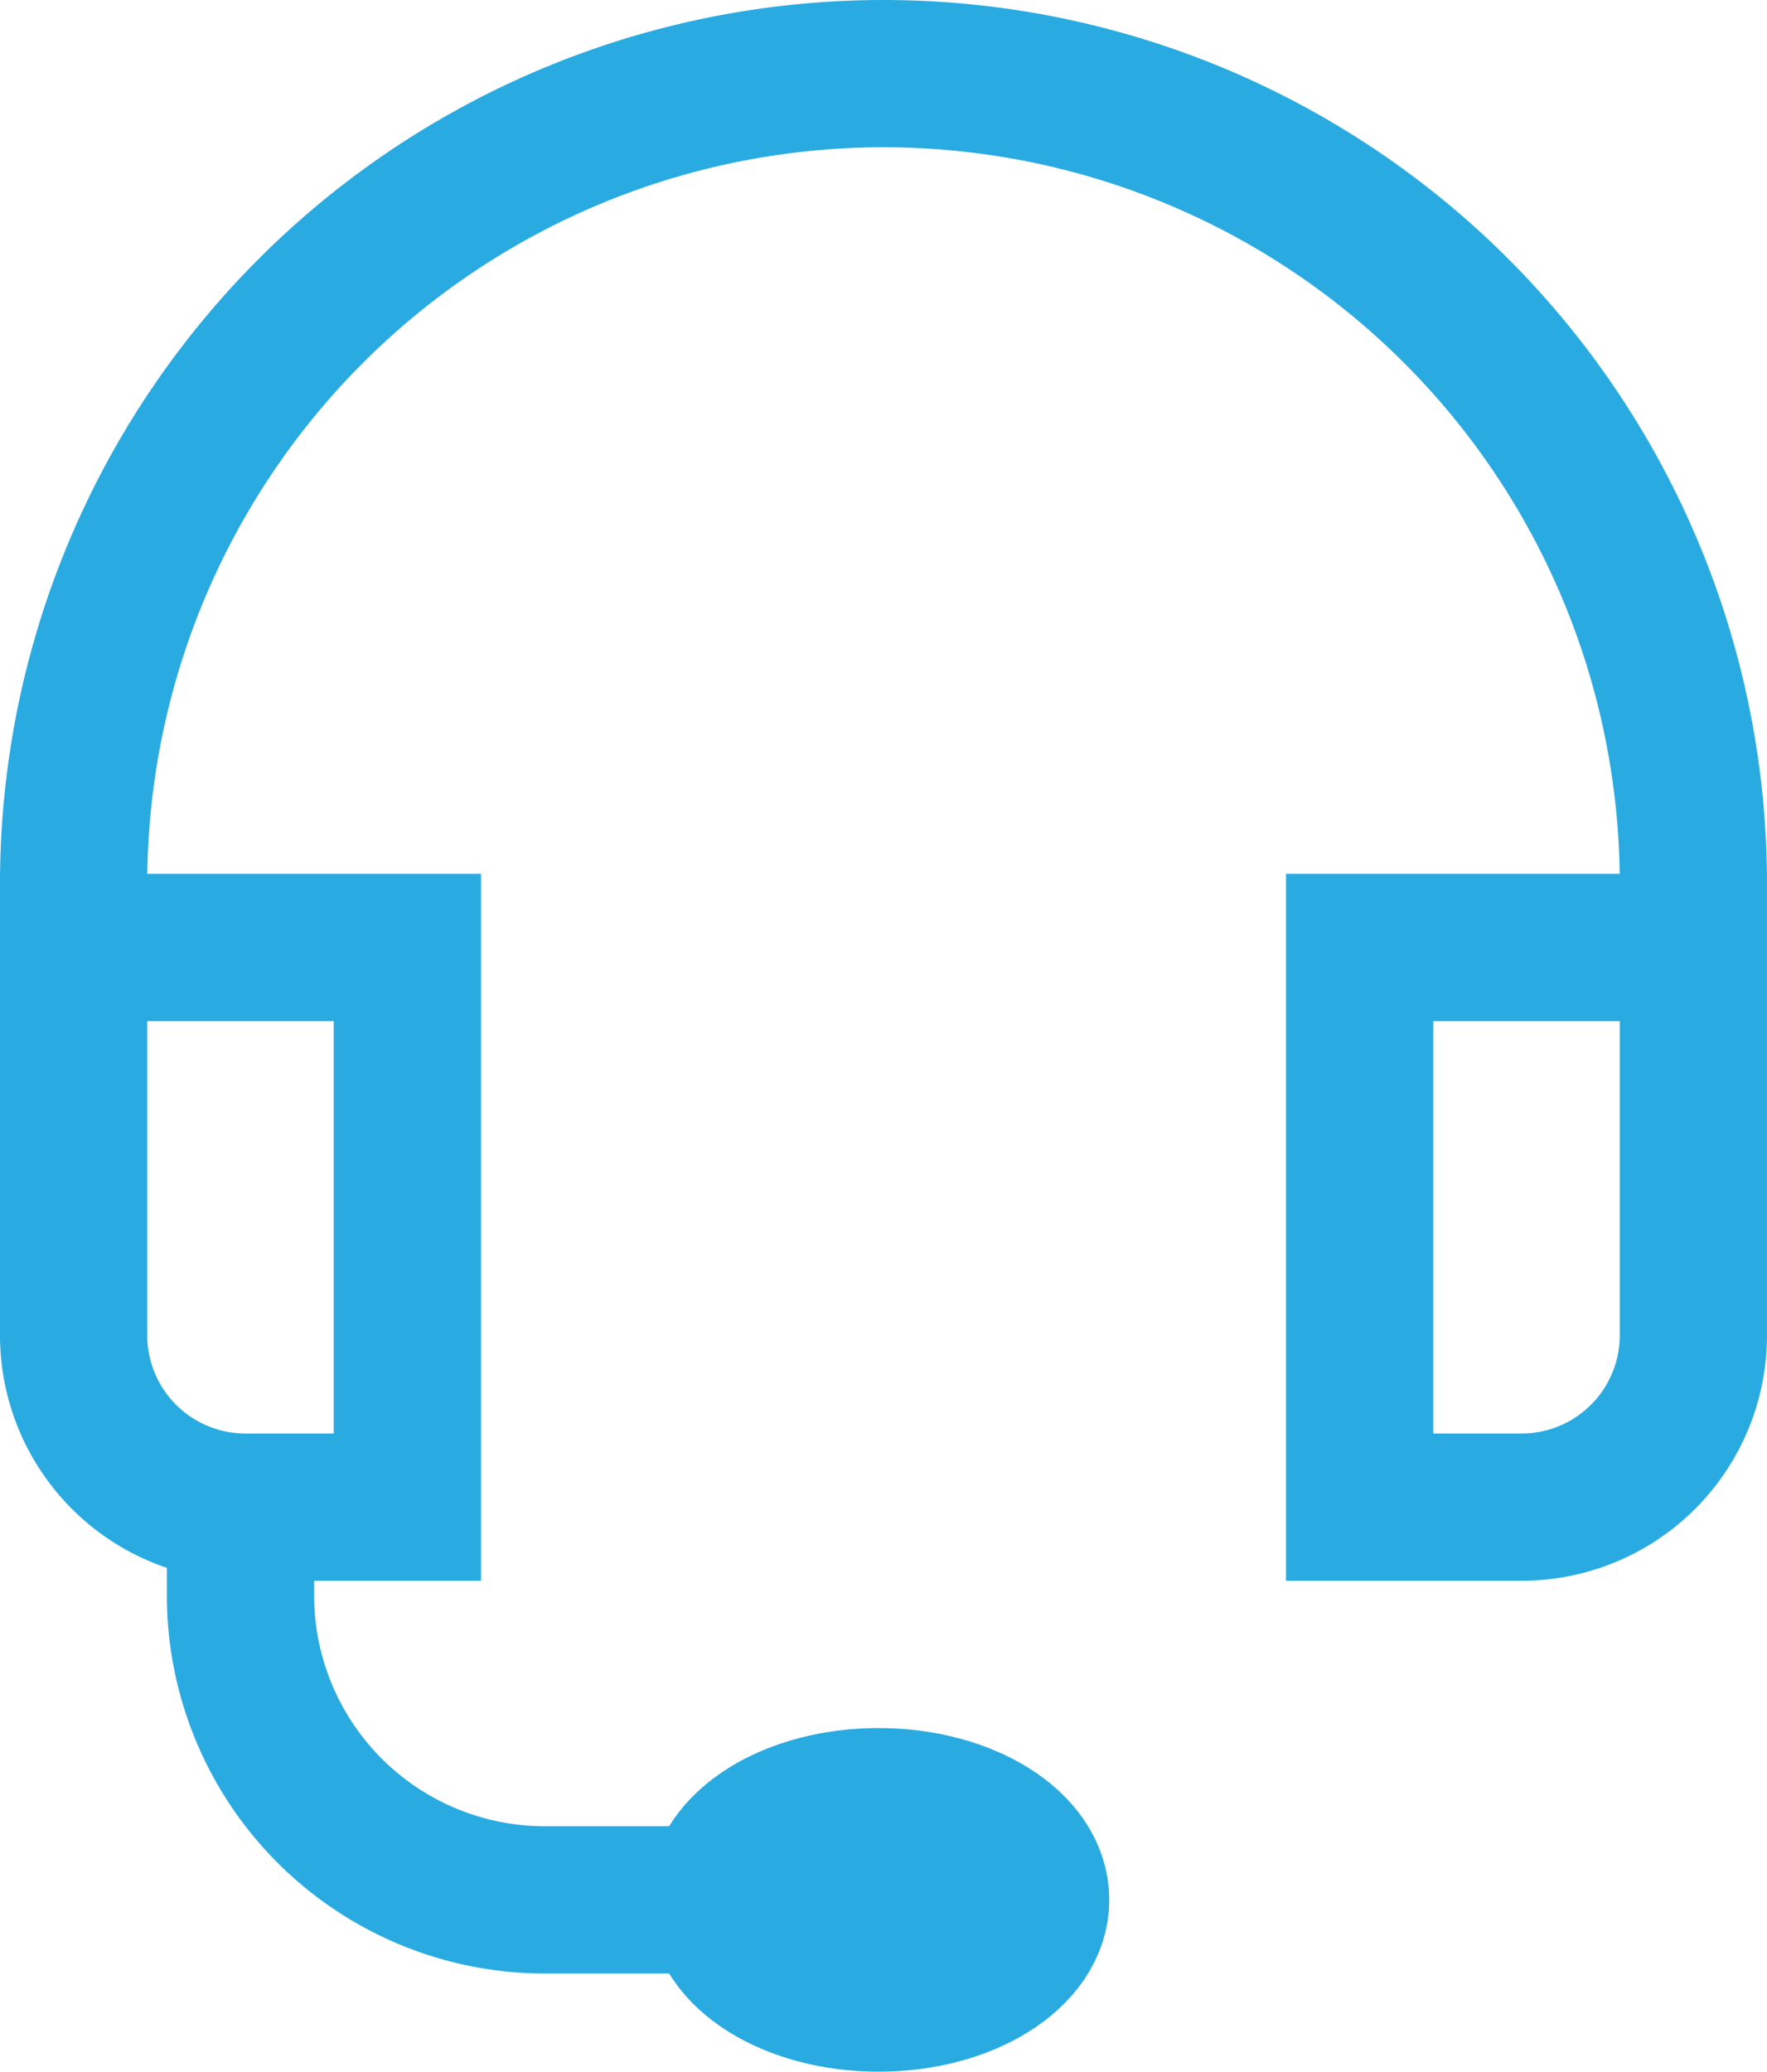 <svg id="fec0853f-79c9-4938-99e2-5a9667bfe2f4" data-name="Layer 1" xmlns="http://www.w3.org/2000/svg" viewBox="0 0 180 211"><title>beard-support</title><g id="b6b00540-80c2-4ee4-a407-6a2d712adb5c" data-name="support"><path d="M7.5,96.5h34a0,0,0,0,1,0,0v57a0,0,0,0,1,0,0H25A17.5,17.5,0,0,1,7.5,136V96.5A0,0,0,0,1,7.5,96.5Z" style="fill:none;stroke:#29abe2;stroke-miterlimit:10;stroke-width:15px"/><path d="M216,141h16.5a0,0,0,0,1,0,0v57a0,0,0,0,1,0,0h-34a0,0,0,0,1,0,0V158.5A17.5,17.5,0,0,1,216,141Z" transform="translate(371 294.5) rotate(-180)" style="fill:none;stroke:#29abe2;stroke-miterlimit:10;stroke-width:15px"/><path d="M232.5,141v-6.5A82.5,82.5,0,0,0,150,52h0a82.5,82.5,0,0,0-82.5,82.5V141" transform="translate(-60 -44.5)" style="fill:none;stroke:#29abe2;stroke-miterlimit:10;stroke-width:15px"/><path d="M84.5,198v9a31,31,0,0,0,31,31H166" transform="translate(-60 -44.5)" style="fill:none;stroke:#29abe2;stroke-miterlimit:10;stroke-width:15px"/><ellipse cx="89.5" cy="193.5" rx="16" ry="10" style="fill:none;stroke:#29abe2;stroke-miterlimit:10;stroke-width:15px"/></g></svg>